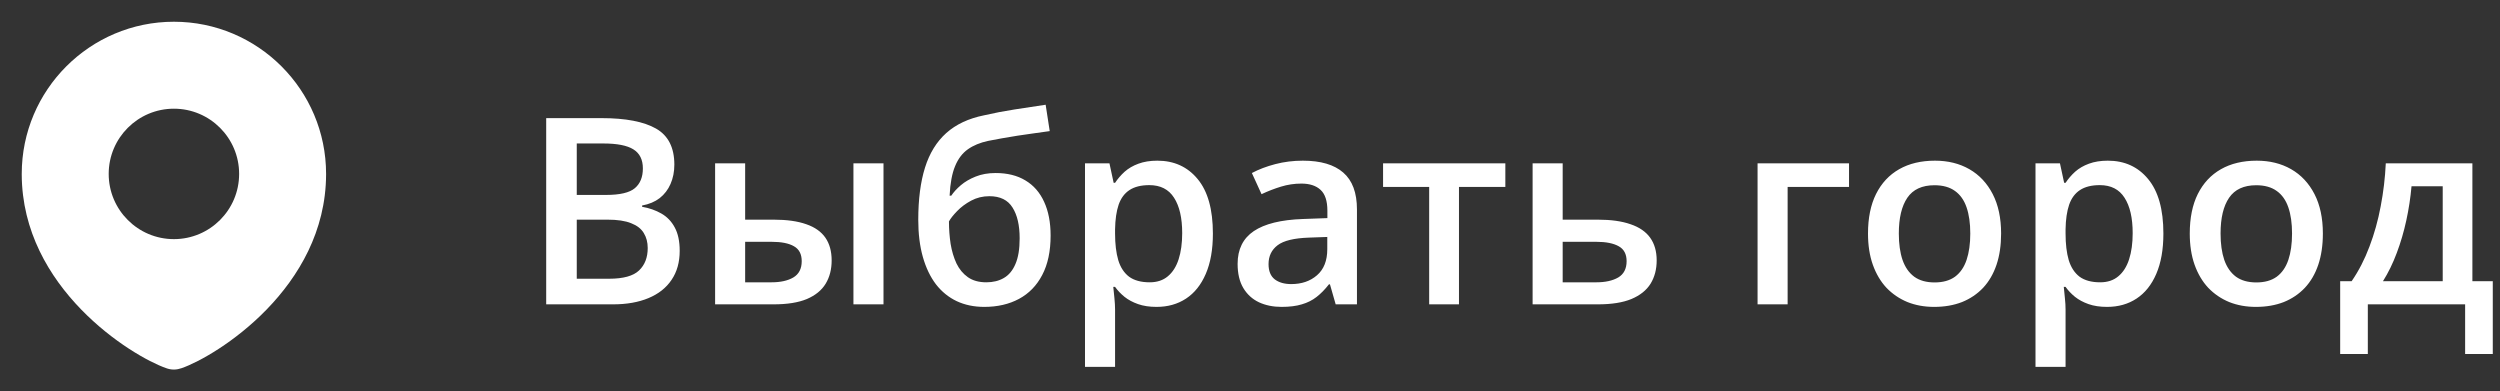 <svg width="115" height="18" viewBox="0 0 115 18" fill="none" xmlns="http://www.w3.org/2000/svg">
<rect x="0" y="0" width="115" height="18" fill="#333333" stroke="none"/>
<path fill-rule="evenodd" clip-rule="evenodd" d="M1 8.025C1 8.017 1 8.008 1 8C1 4.137 4.137 1 8 1C11.863 1 15 4.137 15 8C15 8.008 15 8.017 15 8.025C14.984 13.256 9.95 16.378 8.359 16.934C8.253 16.971 8.126 17 8 17C7.874 17 7.753 16.976 7.641 16.934C6.05 16.378 1.016 13.256 1 8.025ZM8 5C9.656 5 11 6.344 11 8C11 9.656 9.656 11 8 11C6.344 11 5 9.656 5 8C5 6.344 6.344 5 8 5Z" fill="white"/>
<path d="M25.125 5.434H27.674C28.779 5.434 29.613 5.594 30.176 5.914C30.738 6.234 31.02 6.787 31.02 7.572C31.02 7.9 30.961 8.197 30.844 8.463C30.73 8.725 30.564 8.941 30.346 9.113C30.127 9.281 29.857 9.395 29.537 9.453V9.512C29.869 9.57 30.164 9.674 30.422 9.822C30.684 9.971 30.889 10.184 31.037 10.461C31.189 10.738 31.266 11.098 31.266 11.539C31.266 12.062 31.141 12.508 30.891 12.875C30.645 13.242 30.291 13.521 29.83 13.713C29.373 13.904 28.83 14 28.201 14H25.125V5.434ZM26.531 8.967H27.879C28.516 8.967 28.957 8.863 29.203 8.656C29.449 8.449 29.572 8.146 29.572 7.748C29.572 7.342 29.426 7.049 29.133 6.869C28.844 6.689 28.383 6.6 27.75 6.6H26.531V8.967ZM26.531 10.104V12.822H28.014C28.67 12.822 29.131 12.695 29.396 12.441C29.662 12.188 29.795 11.844 29.795 11.41C29.795 11.145 29.734 10.914 29.613 10.719C29.496 10.523 29.303 10.373 29.033 10.268C28.764 10.158 28.4 10.104 27.943 10.104H26.531ZM32.895 14V7.514H34.277V10.104H35.584C36.193 10.104 36.695 10.174 37.09 10.315C37.484 10.451 37.777 10.658 37.969 10.935C38.16 11.213 38.256 11.56 38.256 11.979C38.256 12.389 38.164 12.746 37.98 13.051C37.797 13.352 37.51 13.586 37.119 13.754C36.728 13.918 36.217 14 35.584 14H32.895ZM34.277 12.986H35.49C35.904 12.986 36.238 12.912 36.492 12.764C36.75 12.611 36.879 12.361 36.879 12.014C36.879 11.69 36.76 11.461 36.522 11.328C36.287 11.191 35.943 11.123 35.49 11.123H34.277V12.986ZM39.258 14V7.514H40.641V14H39.258ZM42.24 10.109C42.24 9.168 42.344 8.367 42.551 7.707C42.758 7.047 43.084 6.518 43.529 6.119C43.975 5.721 44.553 5.449 45.264 5.305C45.725 5.199 46.193 5.109 46.67 5.035C47.147 4.961 47.623 4.889 48.1 4.818L48.287 6.031C48.065 6.059 47.826 6.092 47.572 6.131C47.318 6.166 47.062 6.203 46.805 6.242C46.551 6.281 46.307 6.322 46.072 6.365C45.842 6.404 45.635 6.443 45.451 6.482C45.084 6.561 44.773 6.689 44.52 6.869C44.27 7.045 44.074 7.303 43.934 7.643C43.793 7.982 43.709 8.436 43.682 9.002H43.758C43.863 8.842 44.01 8.682 44.197 8.521C44.385 8.361 44.611 8.229 44.877 8.123C45.147 8.014 45.453 7.959 45.797 7.959C46.336 7.959 46.793 8.072 47.168 8.299C47.547 8.525 47.834 8.854 48.029 9.283C48.228 9.713 48.328 10.23 48.328 10.836C48.328 11.559 48.199 12.164 47.941 12.652C47.688 13.137 47.332 13.502 46.875 13.748C46.418 13.994 45.885 14.117 45.275 14.117C44.807 14.117 44.385 14.029 44.01 13.854C43.639 13.678 43.32 13.42 43.055 13.08C42.793 12.736 42.592 12.316 42.451 11.82C42.31 11.32 42.24 10.75 42.24 10.109ZM45.369 12.986C45.682 12.986 45.951 12.92 46.178 12.787C46.408 12.654 46.586 12.44 46.711 12.143C46.84 11.846 46.904 11.453 46.904 10.965C46.904 10.363 46.795 9.891 46.576 9.547C46.361 9.199 46.006 9.025 45.51 9.025C45.205 9.025 44.926 9.094 44.672 9.23C44.418 9.367 44.203 9.527 44.027 9.711C43.852 9.891 43.727 10.049 43.652 10.185C43.652 10.541 43.678 10.885 43.728 11.217C43.783 11.549 43.873 11.85 43.998 12.119C44.127 12.385 44.303 12.596 44.525 12.752C44.748 12.908 45.029 12.986 45.369 12.986ZM53.238 7.391C54.008 7.391 54.625 7.672 55.09 8.234C55.559 8.797 55.793 9.633 55.793 10.742C55.793 11.477 55.684 12.096 55.465 12.6C55.25 13.1 54.947 13.479 54.557 13.736C54.17 13.99 53.719 14.117 53.203 14.117C52.875 14.117 52.59 14.074 52.348 13.988C52.105 13.902 51.898 13.791 51.727 13.654C51.555 13.514 51.41 13.361 51.293 13.197H51.211C51.23 13.354 51.248 13.527 51.264 13.719C51.283 13.906 51.293 14.078 51.293 14.234V16.877H49.91V7.514H51.035L51.228 8.41H51.293C51.414 8.227 51.56 8.057 51.732 7.9C51.908 7.744 52.119 7.621 52.365 7.531C52.615 7.438 52.906 7.391 53.238 7.391ZM52.869 8.516C52.49 8.516 52.185 8.592 51.955 8.744C51.728 8.893 51.562 9.117 51.457 9.418C51.355 9.719 51.301 10.096 51.293 10.549V10.742C51.293 11.223 51.342 11.631 51.44 11.967C51.541 12.299 51.707 12.553 51.938 12.729C52.172 12.9 52.488 12.986 52.887 12.986C53.223 12.986 53.5 12.895 53.719 12.711C53.941 12.527 54.107 12.266 54.217 11.926C54.326 11.586 54.381 11.185 54.381 10.725C54.381 10.025 54.256 9.482 54.006 9.096C53.76 8.709 53.381 8.516 52.869 8.516ZM59.93 7.391C60.75 7.391 61.369 7.572 61.787 7.936C62.209 8.299 62.42 8.865 62.42 9.635V14H61.441L61.178 13.08H61.131C60.947 13.315 60.758 13.508 60.562 13.66C60.367 13.812 60.141 13.926 59.883 14C59.629 14.078 59.318 14.117 58.951 14.117C58.565 14.117 58.219 14.047 57.914 13.906C57.609 13.762 57.369 13.543 57.193 13.25C57.018 12.957 56.93 12.586 56.93 12.137C56.93 11.469 57.178 10.967 57.674 10.631C58.174 10.295 58.928 10.109 59.935 10.074L61.06 10.033V9.693C61.06 9.244 60.955 8.924 60.744 8.732C60.537 8.541 60.244 8.445 59.865 8.445C59.541 8.445 59.227 8.492 58.922 8.586C58.617 8.68 58.32 8.795 58.031 8.932L57.586 7.959C57.902 7.791 58.262 7.654 58.664 7.549C59.07 7.443 59.492 7.391 59.93 7.391ZM61.055 10.9L60.217 10.93C59.529 10.953 59.047 11.07 58.77 11.281C58.492 11.492 58.353 11.781 58.353 12.148C58.353 12.469 58.449 12.703 58.641 12.852C58.832 12.996 59.084 13.068 59.397 13.068C59.873 13.068 60.268 12.934 60.58 12.664C60.897 12.391 61.055 11.99 61.055 11.463V10.9ZM69.246 8.598H67.113V14H65.742V8.598H63.621V7.514H69.246V8.598ZM71.883 10.104H73.494C74.103 10.104 74.607 10.174 75.006 10.315C75.408 10.451 75.709 10.658 75.908 10.935C76.107 11.213 76.207 11.56 76.207 11.979C76.207 12.389 76.113 12.746 75.926 13.051C75.738 13.352 75.445 13.586 75.047 13.754C74.652 13.918 74.137 14 73.5 14H70.5V7.514H71.883V10.104ZM74.824 12.014C74.824 11.69 74.703 11.461 74.461 11.328C74.219 11.191 73.873 11.123 73.424 11.123H71.883V12.986H73.436C73.846 12.986 74.18 12.912 74.438 12.764C74.695 12.611 74.824 12.361 74.824 12.014ZM85.055 7.514V8.598H82.231V14H80.848V7.514H85.055ZM92.051 10.742C92.051 11.281 91.981 11.76 91.84 12.178C91.699 12.596 91.494 12.949 91.225 13.238C90.955 13.523 90.631 13.742 90.252 13.895C89.873 14.043 89.445 14.117 88.969 14.117C88.523 14.117 88.115 14.043 87.744 13.895C87.373 13.742 87.051 13.523 86.777 13.238C86.508 12.949 86.299 12.596 86.15 12.178C86.002 11.76 85.928 11.281 85.928 10.742C85.928 10.027 86.051 9.422 86.297 8.926C86.547 8.426 86.902 8.045 87.363 7.783C87.824 7.521 88.373 7.391 89.01 7.391C89.607 7.391 90.135 7.521 90.592 7.783C91.049 8.045 91.406 8.426 91.664 8.926C91.922 9.426 92.051 10.031 92.051 10.742ZM87.346 10.742C87.346 11.215 87.402 11.619 87.516 11.955C87.633 12.291 87.812 12.549 88.055 12.729C88.297 12.904 88.609 12.992 88.992 12.992C89.375 12.992 89.688 12.904 89.93 12.729C90.172 12.549 90.35 12.291 90.463 11.955C90.576 11.619 90.633 11.215 90.633 10.742C90.633 10.27 90.576 9.869 90.463 9.541C90.35 9.209 90.172 8.957 89.93 8.785C89.688 8.609 89.373 8.521 88.986 8.521C88.416 8.521 88 8.713 87.738 9.096C87.477 9.479 87.346 10.027 87.346 10.742ZM96.961 7.391C97.731 7.391 98.348 7.672 98.812 8.234C99.281 8.797 99.516 9.633 99.516 10.742C99.516 11.477 99.406 12.096 99.188 12.6C98.973 13.1 98.67 13.479 98.279 13.736C97.893 13.99 97.441 14.117 96.926 14.117C96.598 14.117 96.312 14.074 96.07 13.988C95.828 13.902 95.621 13.791 95.449 13.654C95.277 13.514 95.133 13.361 95.016 13.197H94.934C94.953 13.354 94.971 13.527 94.986 13.719C95.006 13.906 95.016 14.078 95.016 14.234V16.877H93.633V7.514H94.758L94.951 8.41H95.016C95.137 8.227 95.283 8.057 95.455 7.9C95.631 7.744 95.842 7.621 96.088 7.531C96.338 7.438 96.629 7.391 96.961 7.391ZM96.592 8.516C96.213 8.516 95.908 8.592 95.678 8.744C95.451 8.893 95.285 9.117 95.18 9.418C95.078 9.719 95.023 10.096 95.016 10.549V10.742C95.016 11.223 95.064 11.631 95.162 11.967C95.264 12.299 95.43 12.553 95.66 12.729C95.894 12.9 96.211 12.986 96.609 12.986C96.945 12.986 97.223 12.895 97.441 12.711C97.664 12.527 97.83 12.266 97.939 11.926C98.049 11.586 98.103 11.185 98.103 10.725C98.103 10.025 97.978 9.482 97.728 9.096C97.482 8.709 97.103 8.516 96.592 8.516ZM106.852 10.742C106.852 11.281 106.781 11.76 106.641 12.178C106.5 12.596 106.295 12.949 106.025 13.238C105.756 13.523 105.432 13.742 105.053 13.895C104.674 14.043 104.246 14.117 103.77 14.117C103.324 14.117 102.916 14.043 102.545 13.895C102.174 13.742 101.852 13.523 101.578 13.238C101.309 12.949 101.1 12.596 100.951 12.178C100.803 11.76 100.729 11.281 100.729 10.742C100.729 10.027 100.852 9.422 101.098 8.926C101.348 8.426 101.703 8.045 102.164 7.783C102.625 7.521 103.174 7.391 103.811 7.391C104.408 7.391 104.936 7.521 105.393 7.783C105.85 8.045 106.207 8.426 106.465 8.926C106.723 9.426 106.852 10.031 106.852 10.742ZM102.146 10.742C102.146 11.215 102.203 11.619 102.316 11.955C102.434 12.291 102.613 12.549 102.855 12.729C103.098 12.904 103.41 12.992 103.793 12.992C104.176 12.992 104.488 12.904 104.73 12.729C104.973 12.549 105.15 12.291 105.264 11.955C105.377 11.619 105.434 11.215 105.434 10.742C105.434 10.27 105.377 9.869 105.264 9.541C105.15 9.209 104.973 8.957 104.73 8.785C104.488 8.609 104.174 8.521 103.787 8.521C103.217 8.521 102.801 8.713 102.539 9.096C102.277 9.479 102.146 10.027 102.146 10.742ZM113.73 7.514V12.934H114.668V16.285H113.396V14H108.92V16.285H107.648V12.934H108.176C108.504 12.457 108.777 11.926 108.996 11.34C109.219 10.754 109.391 10.137 109.512 9.488C109.637 8.836 109.715 8.178 109.746 7.514H113.73ZM112.365 8.568H110.93C110.883 9.096 110.803 9.621 110.689 10.145C110.576 10.664 110.43 11.162 110.25 11.639C110.074 12.111 109.863 12.543 109.617 12.934H112.365V8.568Z" fill="white"/>
</svg>
